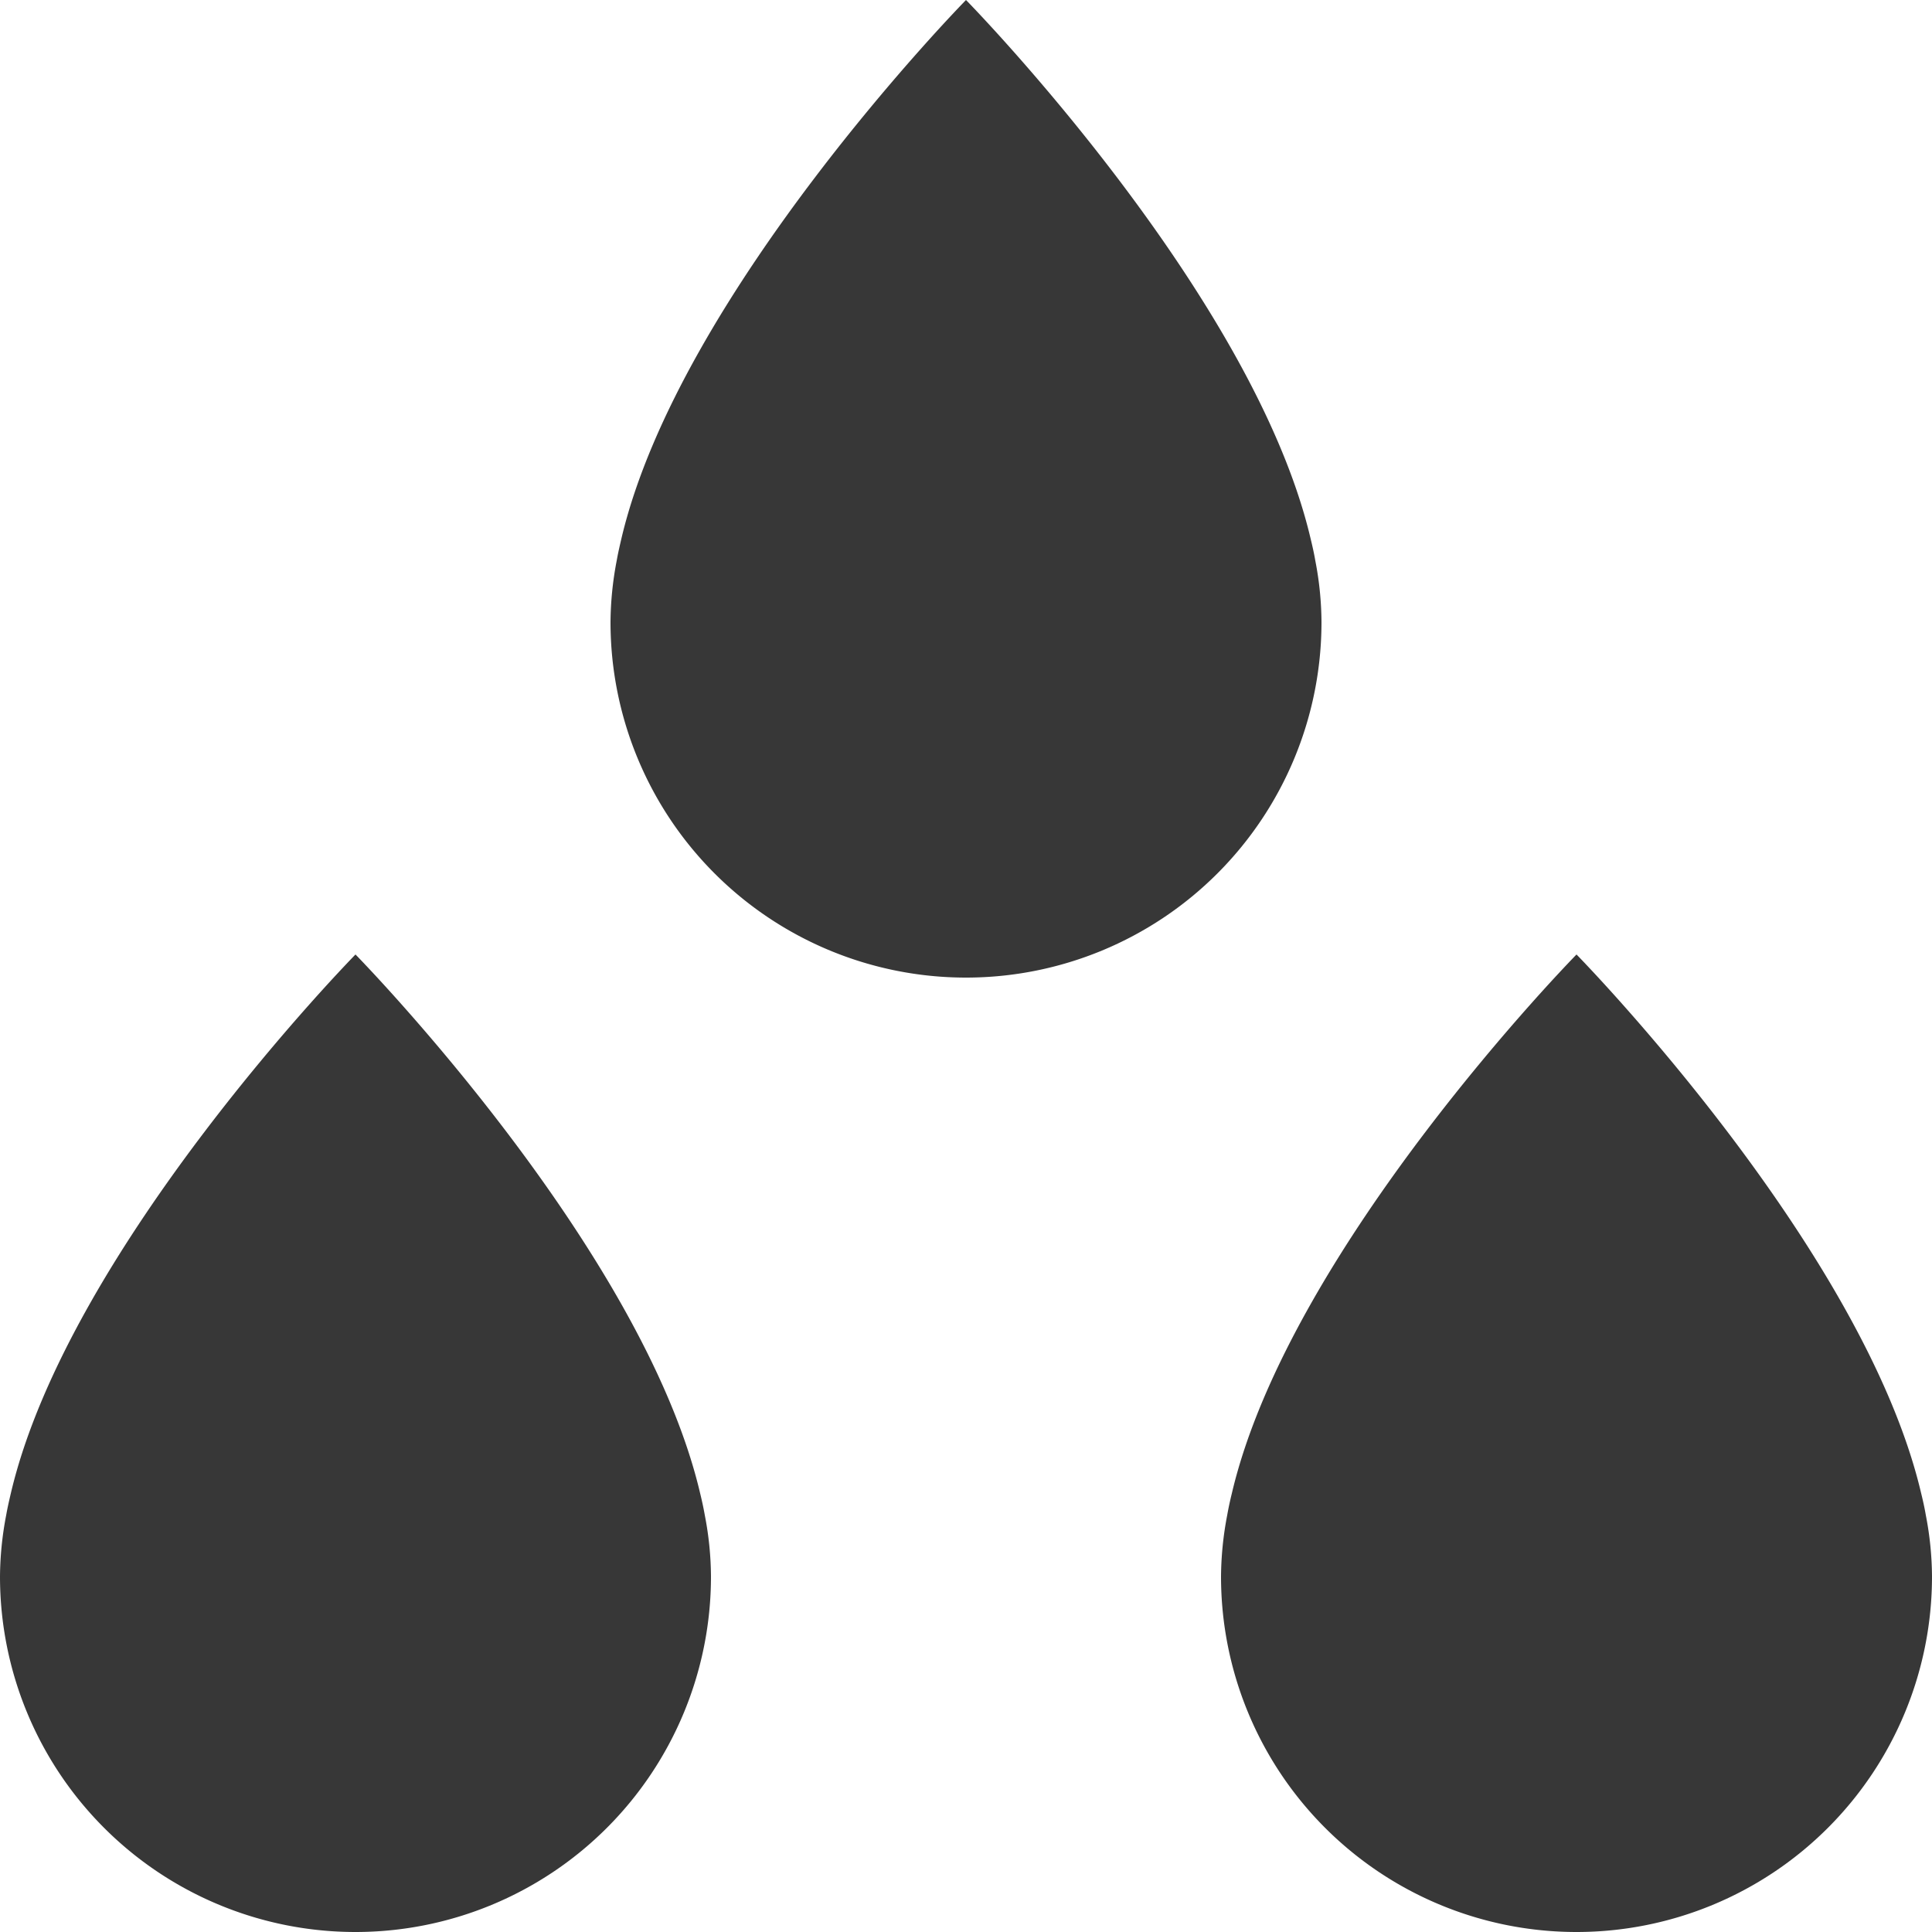 <svg xmlns="http://www.w3.org/2000/svg" width="25" height="25" viewBox="0 0 25 25">
  <g id="Group_408" data-name="Group 408" transform="translate(-589.941 -840.507)">
    <path id="Path_1560" data-name="Path 1560" d="M614.861,860.113c-.017-.1-.038-.192-.061-.286-.752-3.194-4.459-6.969-4.459-6.969s-3.707,3.775-4.459,6.969c-.023.094-.044.189-.061.286a4.334,4.334,0,0,0-.08.794,4.6,4.6,0,1,0,9.2,0A4.255,4.255,0,0,0,614.861,860.113Z" fill="#373737"/>
    <path id="Path_1561" data-name="Path 1561" d="M599,859.827c-.752-3.194-4.459-6.969-4.459-6.969s-3.707,3.775-4.459,6.969c-.022.094-.044.189-.061.286a4.34,4.34,0,0,0-.08.794,4.6,4.6,0,1,0,9.2,0,4.25,4.25,0,0,0-.08-.794C599.044,860.016,599.023,859.921,599,859.827Z" fill="#373737"/>
    <path id="Path_1562" data-name="Path 1562" d="M606.961,847.762c-.017-.1-.038-.191-.061-.286-.752-3.193-4.459-6.969-4.459-6.969s-3.707,3.776-4.459,6.969c-.022.095-.044.189-.061.286a4.344,4.344,0,0,0-.08.795,4.6,4.6,0,0,0,9.2,0A4.26,4.26,0,0,0,606.961,847.762Z" fill="#373737"/>
  </g>
</svg>
